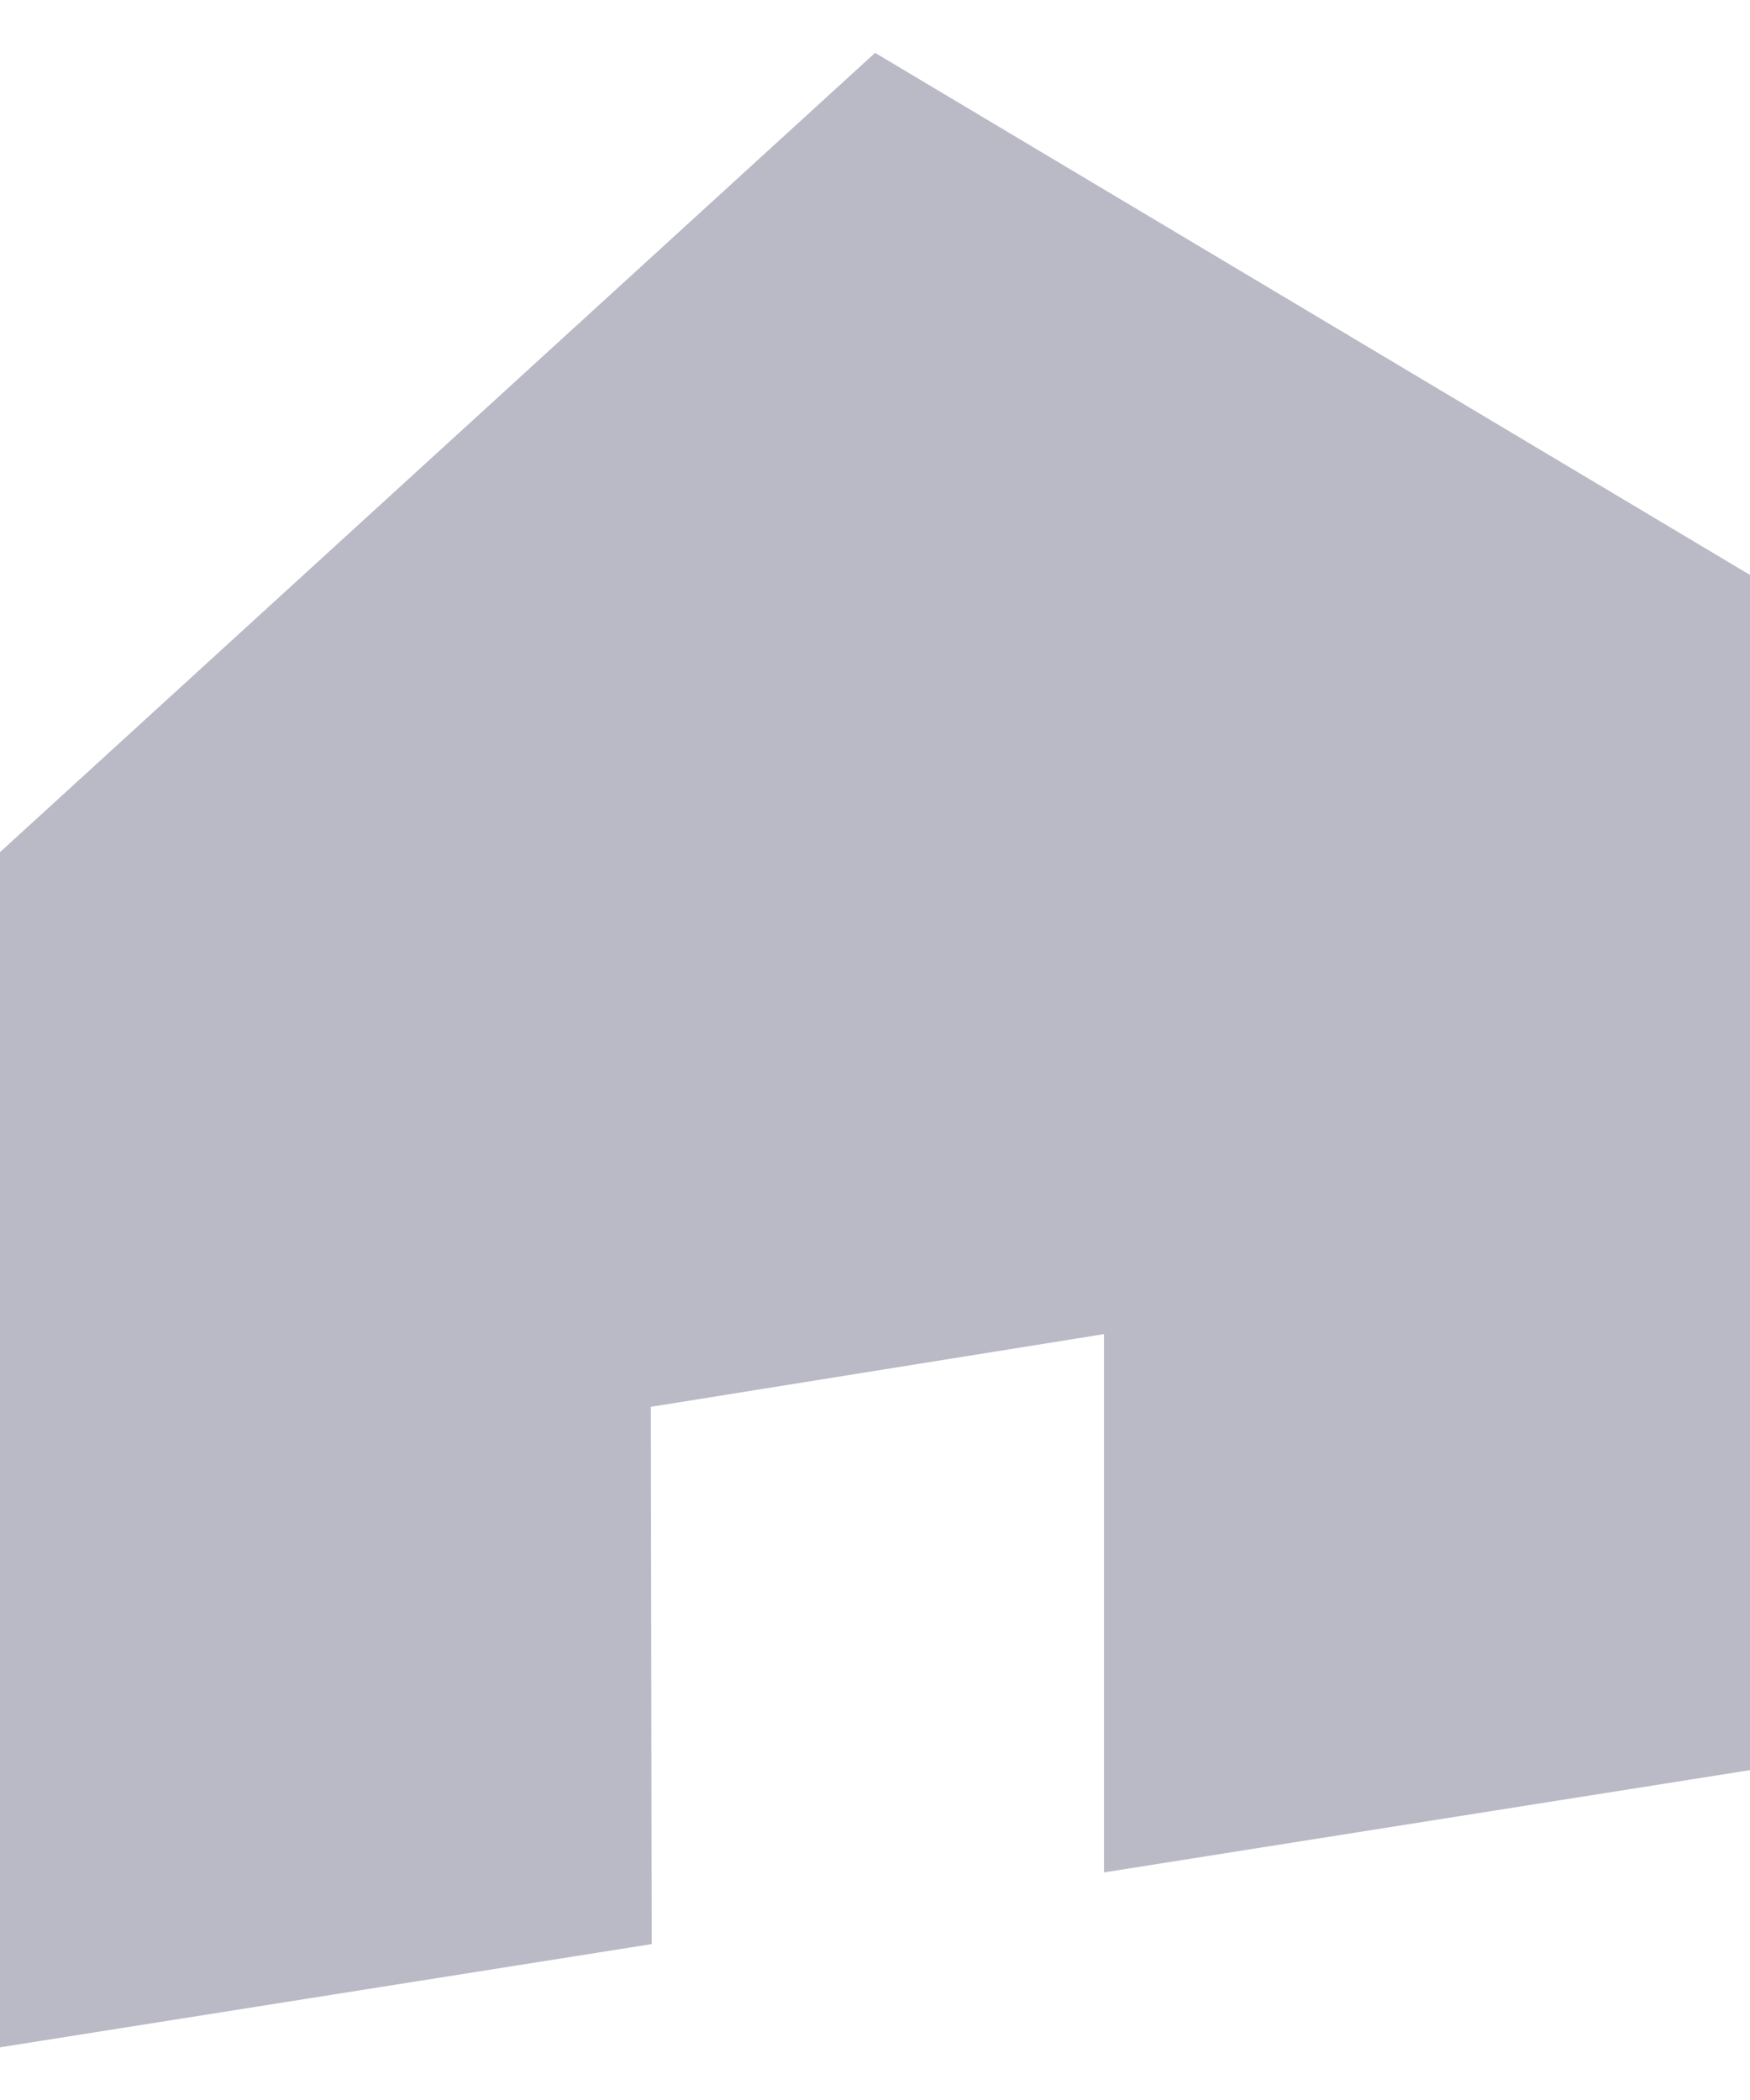 <svg width="20" height="24" viewBox="0 0 20 24" fill="none" xmlns="http://www.w3.org/2000/svg">
<path id="&#237;&#140;&#168;&#236;&#138;&#164; 2458" d="M10.001 0.604L0 9.739V23.398L7.448 22.218L7.438 16.078L12.617 15.247V21.399L20 20.23V6.571L10.001 0.604Z" fill="#BAB9C6"/>
</svg>
